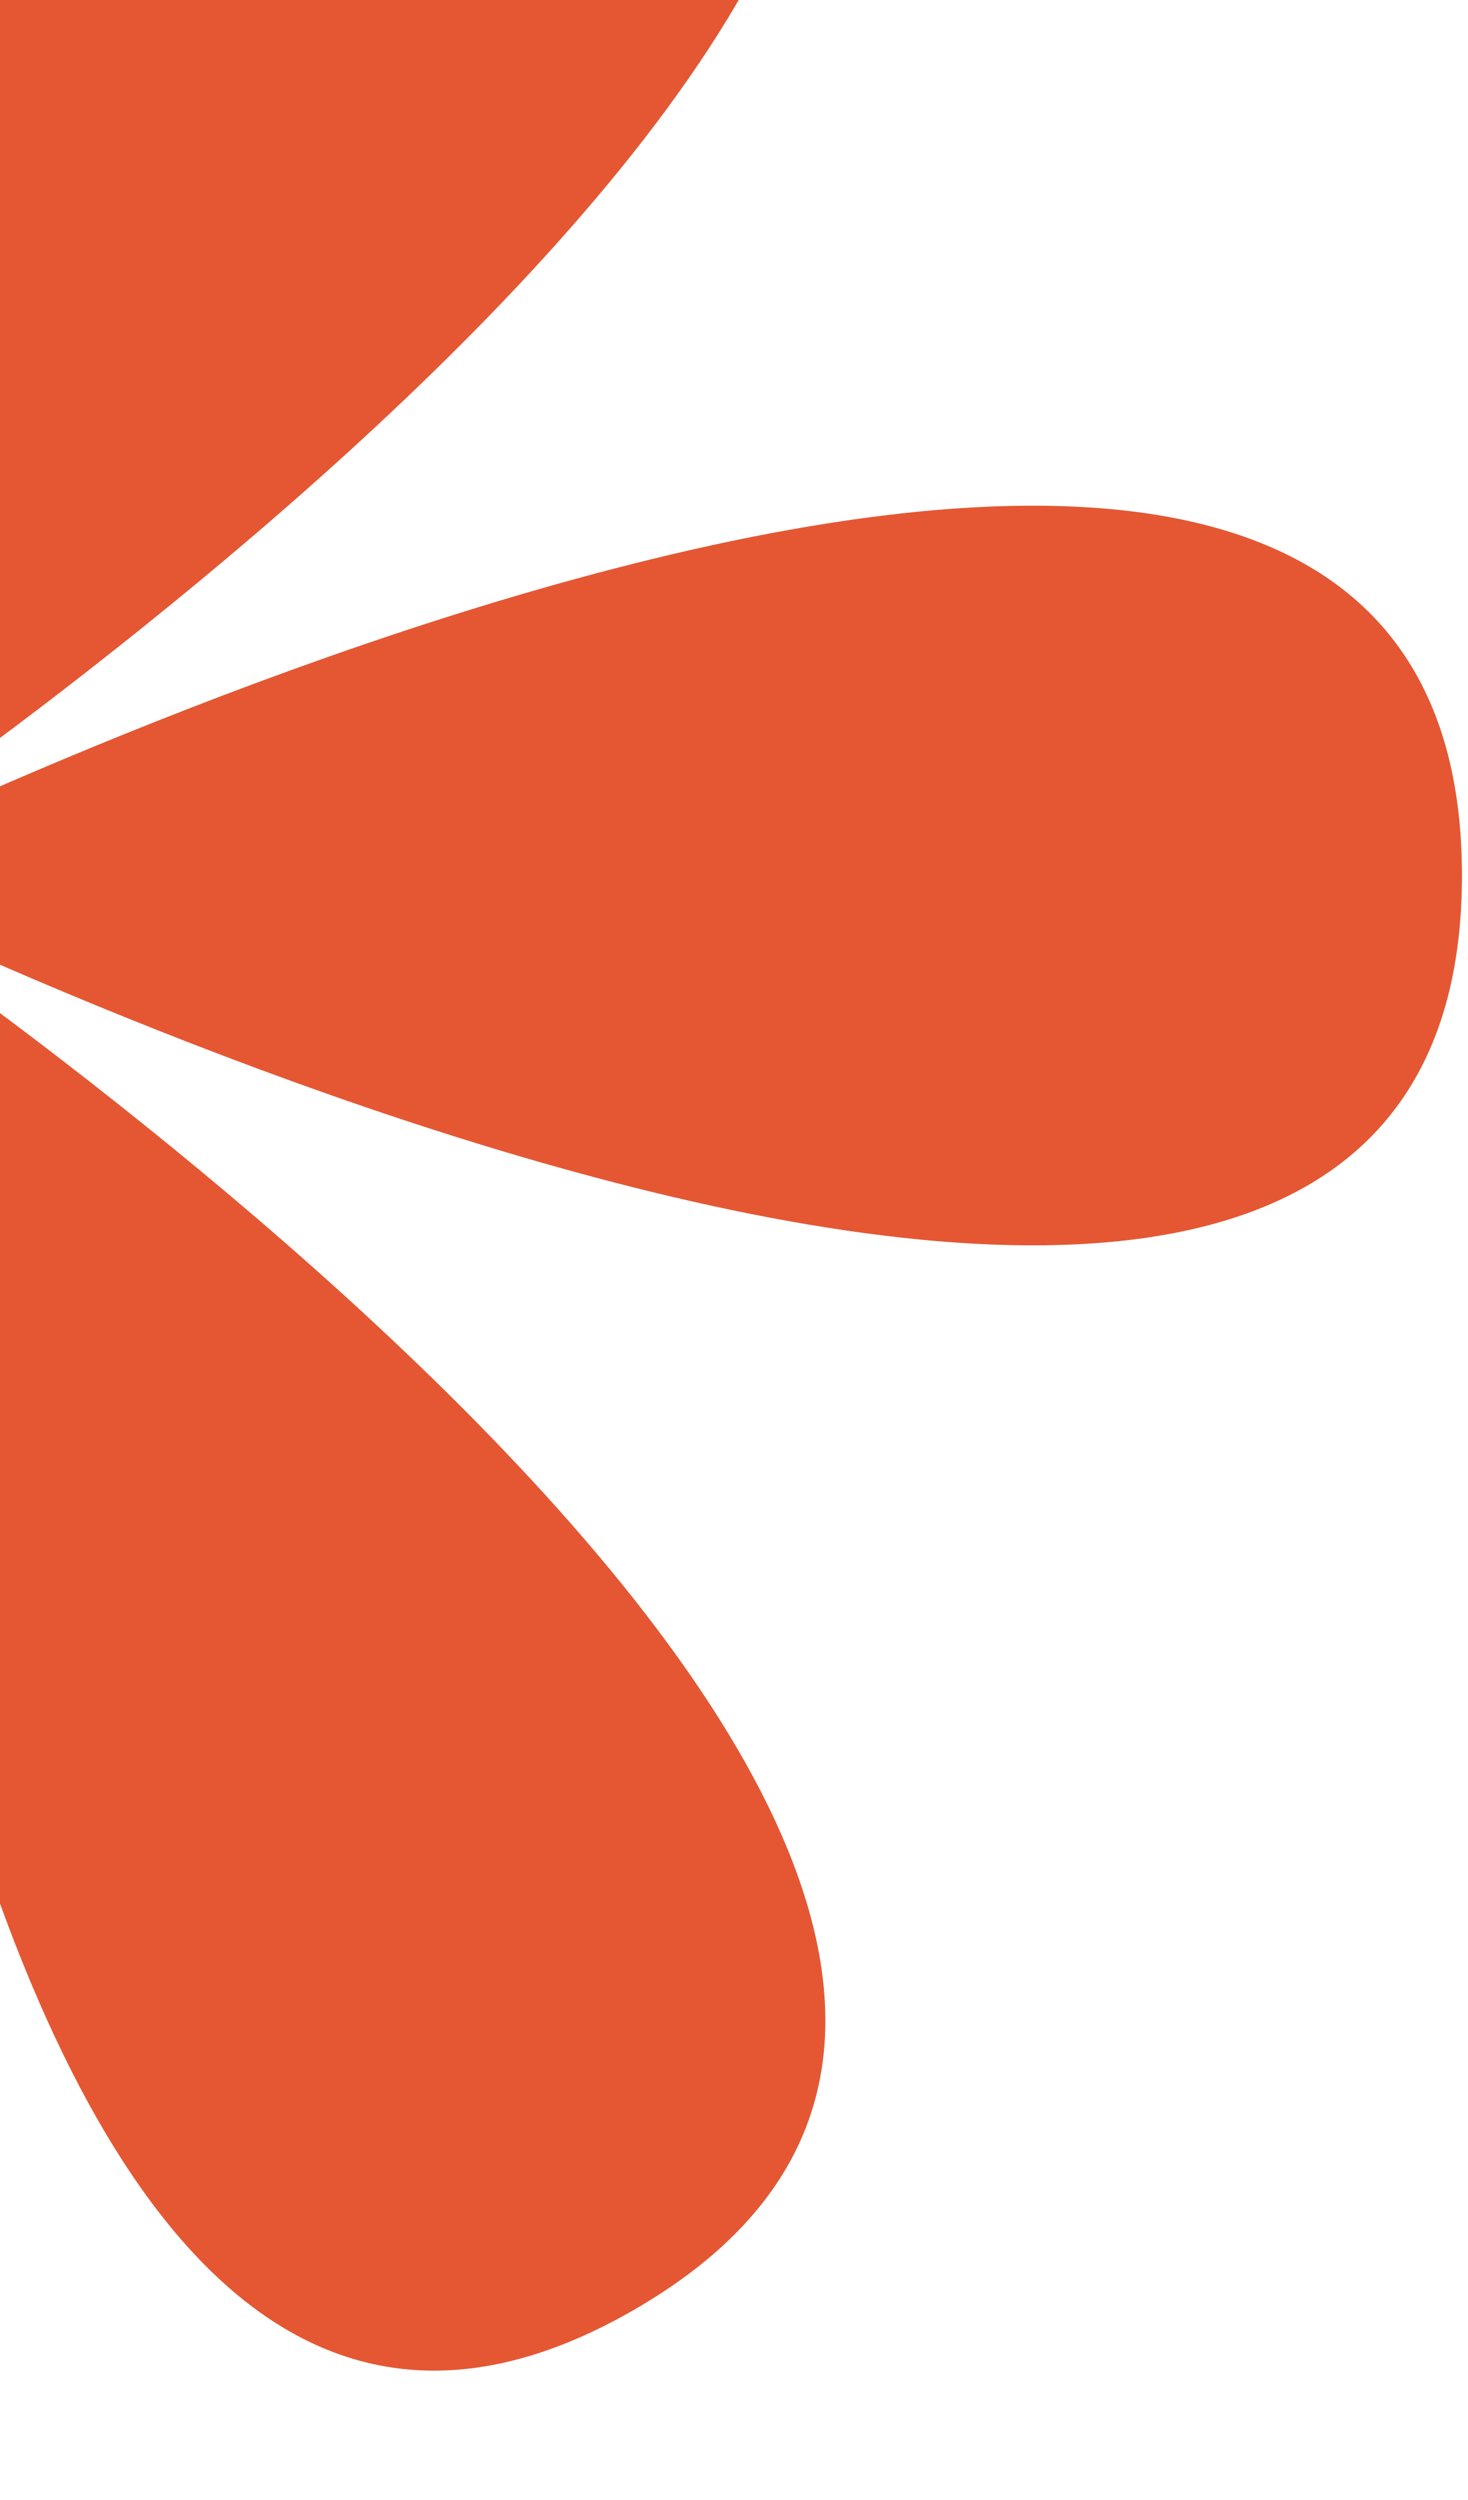 <svg width="158" height="269" viewBox="0 0 158 269" fill="none" xmlns="http://www.w3.org/2000/svg">
<path d="M157.35 94.2C157.35 183.733 -20.825 94.2 -20.825 94.2C-20.825 94.2 157.35 4.667 157.35 94.2Z" fill="#E55733"/>
<path d="M-109.912 248.504C-32.375 293.27 -20.825 94.2 -20.825 94.2C-20.825 94.2 -187.45 203.737 -109.912 248.504Z" fill="#E55733"/>
<path d="M68.262 -60.104C145.8 -15.337 -20.825 94.2 -20.825 94.2C-20.825 94.2 -9.275 -104.87 68.262 -60.104Z" fill="#E55733"/>
<path d="M68.262 248.504C-9.276 293.27 -20.825 94.2 -20.825 94.2C-20.825 94.2 145.8 203.737 68.262 248.504Z" fill="#E55733"/>
<path d="M-109.913 -60.104C-187.451 -15.337 -20.826 94.2 -20.826 94.2C-20.826 94.2 -32.375 -104.87 -109.913 -60.104Z" fill="#E55733"/>
</svg>
